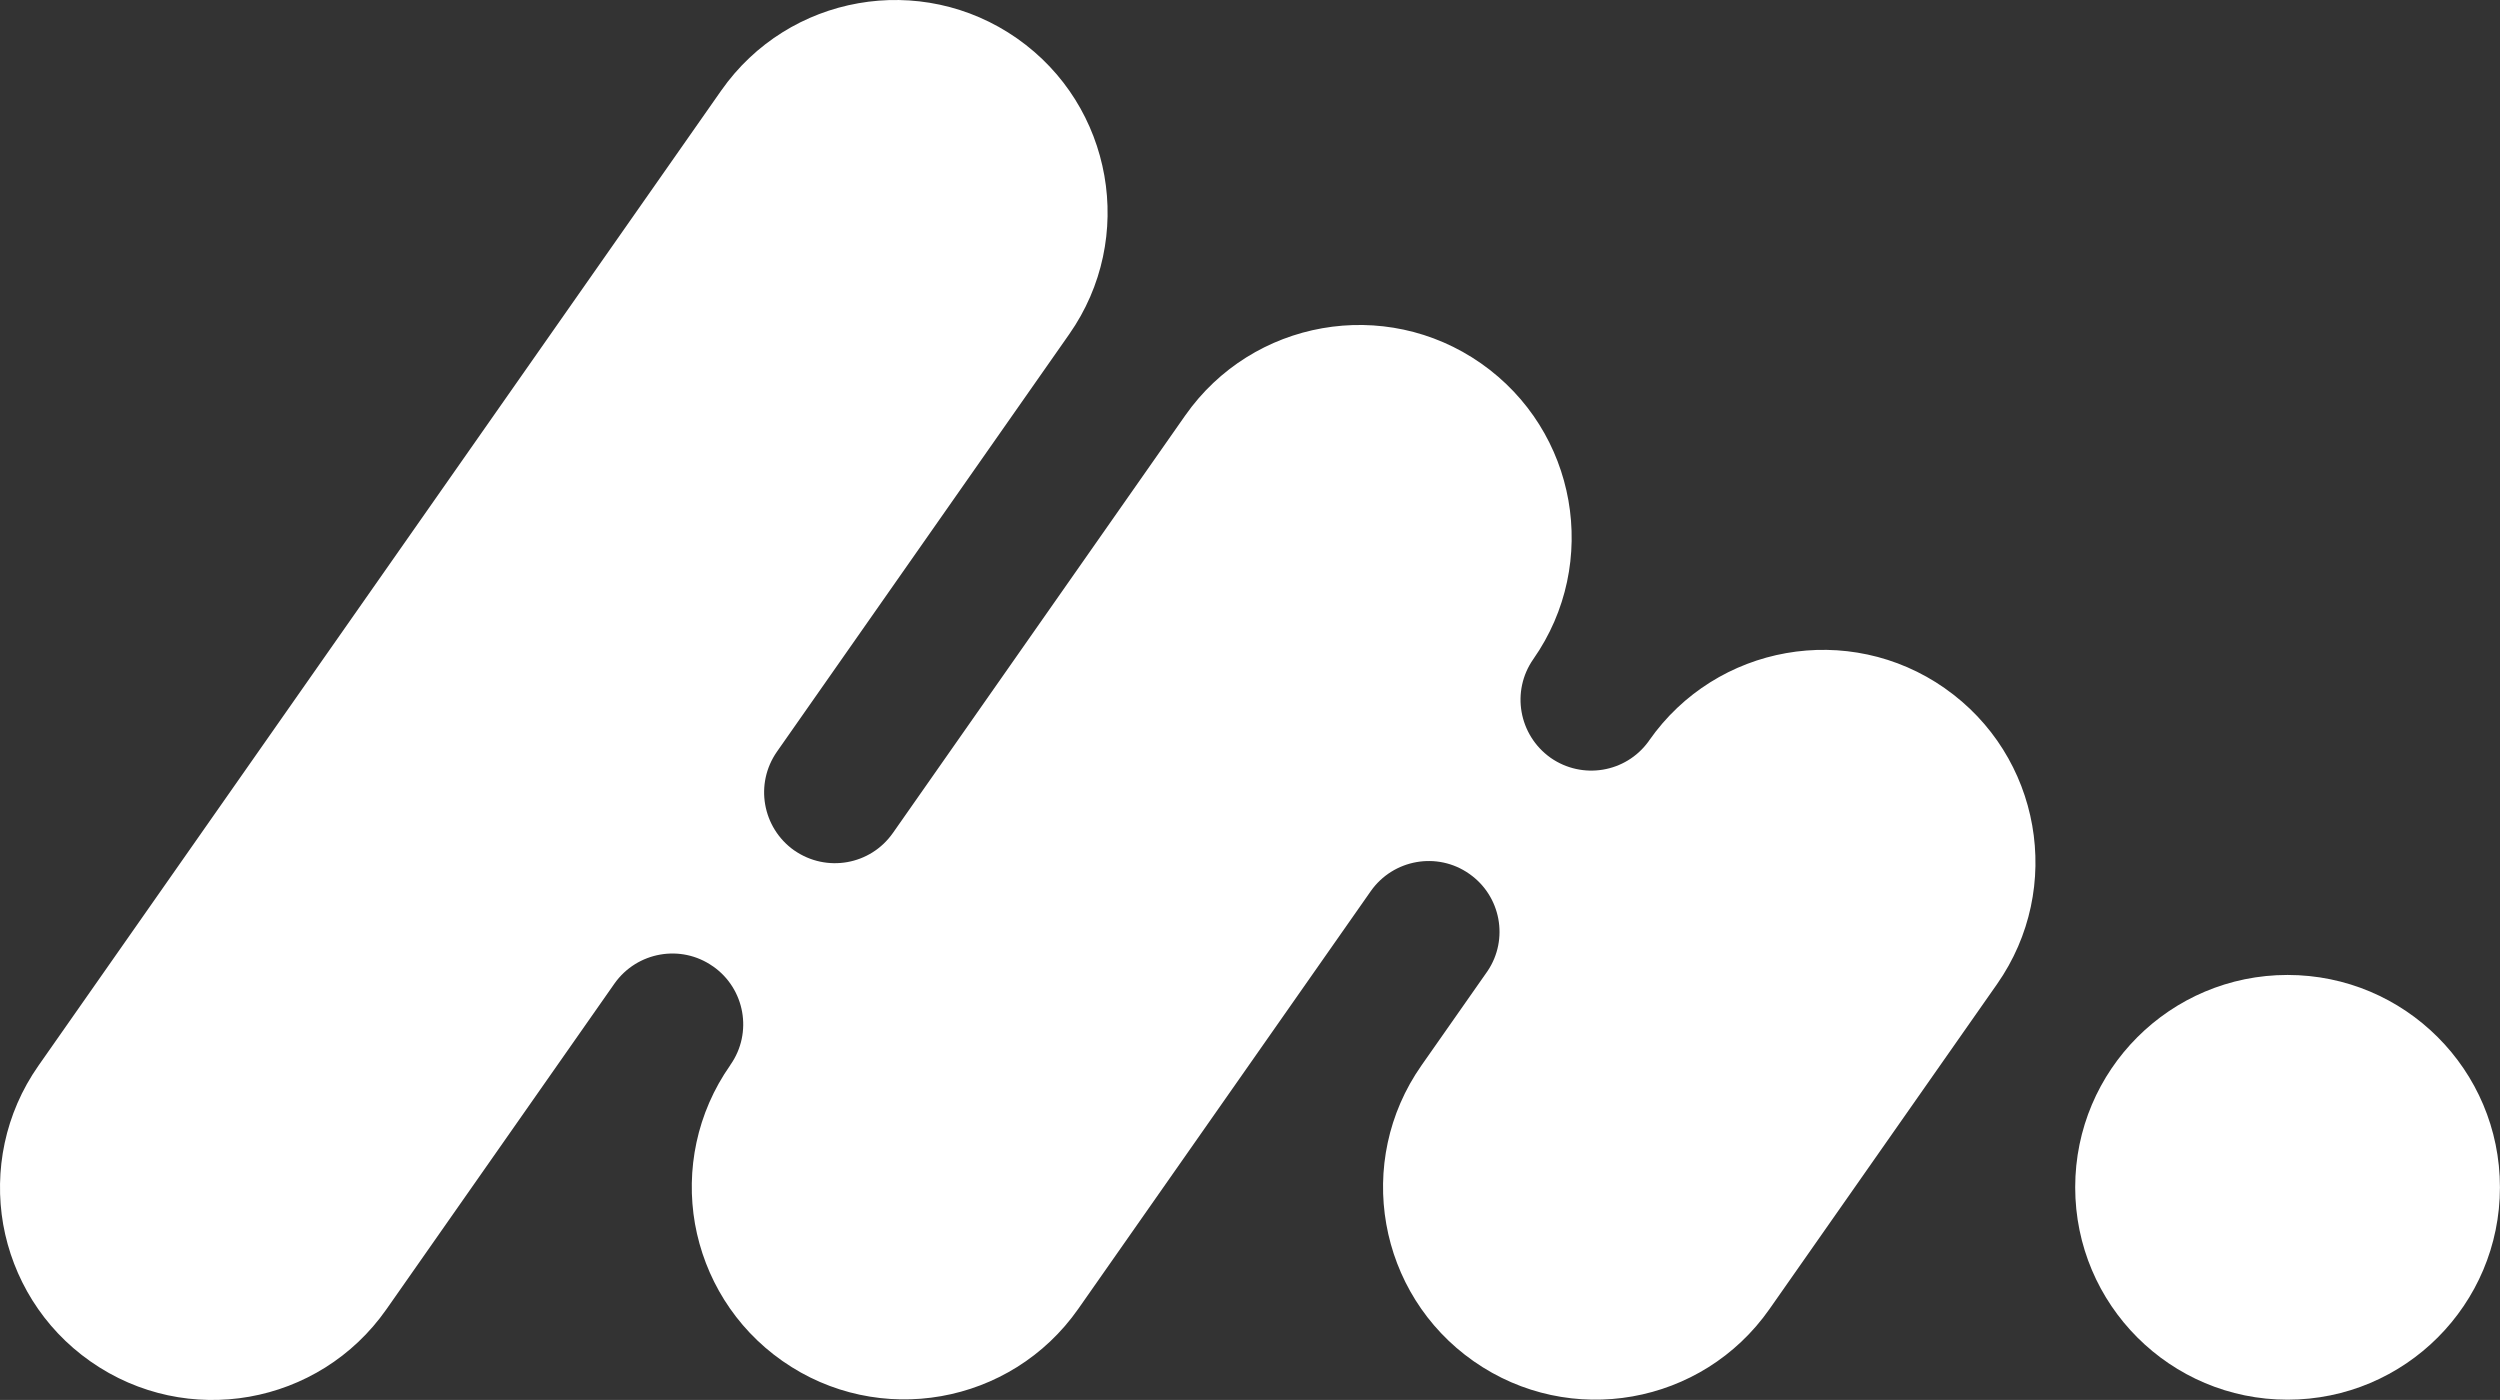 <?xml version="1.0" encoding="UTF-8"?><svg id="Layer_2" xmlns="http://www.w3.org/2000/svg" viewBox="0 0 400.48 224.26"><rect x="0" y="0" width="400.48" height="224.26" fill="#333333" stroke="none"/><defs><style>.cls-1{fill:#fff;stroke-width:0px;}</style></defs><g id="_ÎÓÈ_1"><path class="cls-1" d="M366.45,156.18c-18.79,0-34.02,15.23-34.02,34.02s15.23,34.02,34.02,34.02,34.02-15.23,34.02-34.02-15.23-34.02-34.02-34.02Z"/><path class="cls-1" d="M311.56,110.26c-15.39-10.78-36.61-7.04-47.38,8.36l-.13.19c-3.63,4.96-10.55,6.12-15.63,2.6l-.04-.03c-5.1-3.63-6.34-10.67-2.75-15.8h0c5.38-7.68,7.13-16.83,5.62-25.41-1.51-8.56-6.29-16.56-14-21.96-15.38-10.77-36.61-7.03-47.39,8.35l-46.8,66.84s-.01.02-.03.04c-3.59,5.13-10.63,6.37-15.78,2.8l-.04-.02c-5.1-3.63-6.34-10.67-2.75-15.8l-.95,1.35,47.77-68.23c5.39-7.69,7.14-16.85,5.63-25.41-1.52-8.59-6.28-16.58-13.99-21.98-15.38-10.77-36.61-7.03-47.39,8.36L6.16,170.71c-5.4,7.71-7.14,16.85-5.65,25.43,1.53,8.57,6.31,16.58,14,21.96,15.4,10.79,36.6,7.05,47.39-8.36l36.54-52.19c3.6-5.09,10.65-6.34,15.75-2.76l.04.02c5.11,3.58,6.37,10.64,2.79,15.75t-.03.04v.02c-5.4,7.69-7.16,16.85-5.66,25.43,1.53,8.57,6.31,16.57,14,21.96,15.4,10.79,36.63,7.04,47.4-8.34l46.86-66.92c3.59-5.1,10.65-6.36,15.76-2.78l.04.03c5.04,3.53,6.33,10.46,2.91,15.55l-10.59,15.12c-10.78,15.39-7.04,36.61,8.36,47.39s36.61,7.04,47.39-8.36l36.45-52.05c10.78-15.39,7.04-36.61-8.36-47.39Z"/></g></svg>